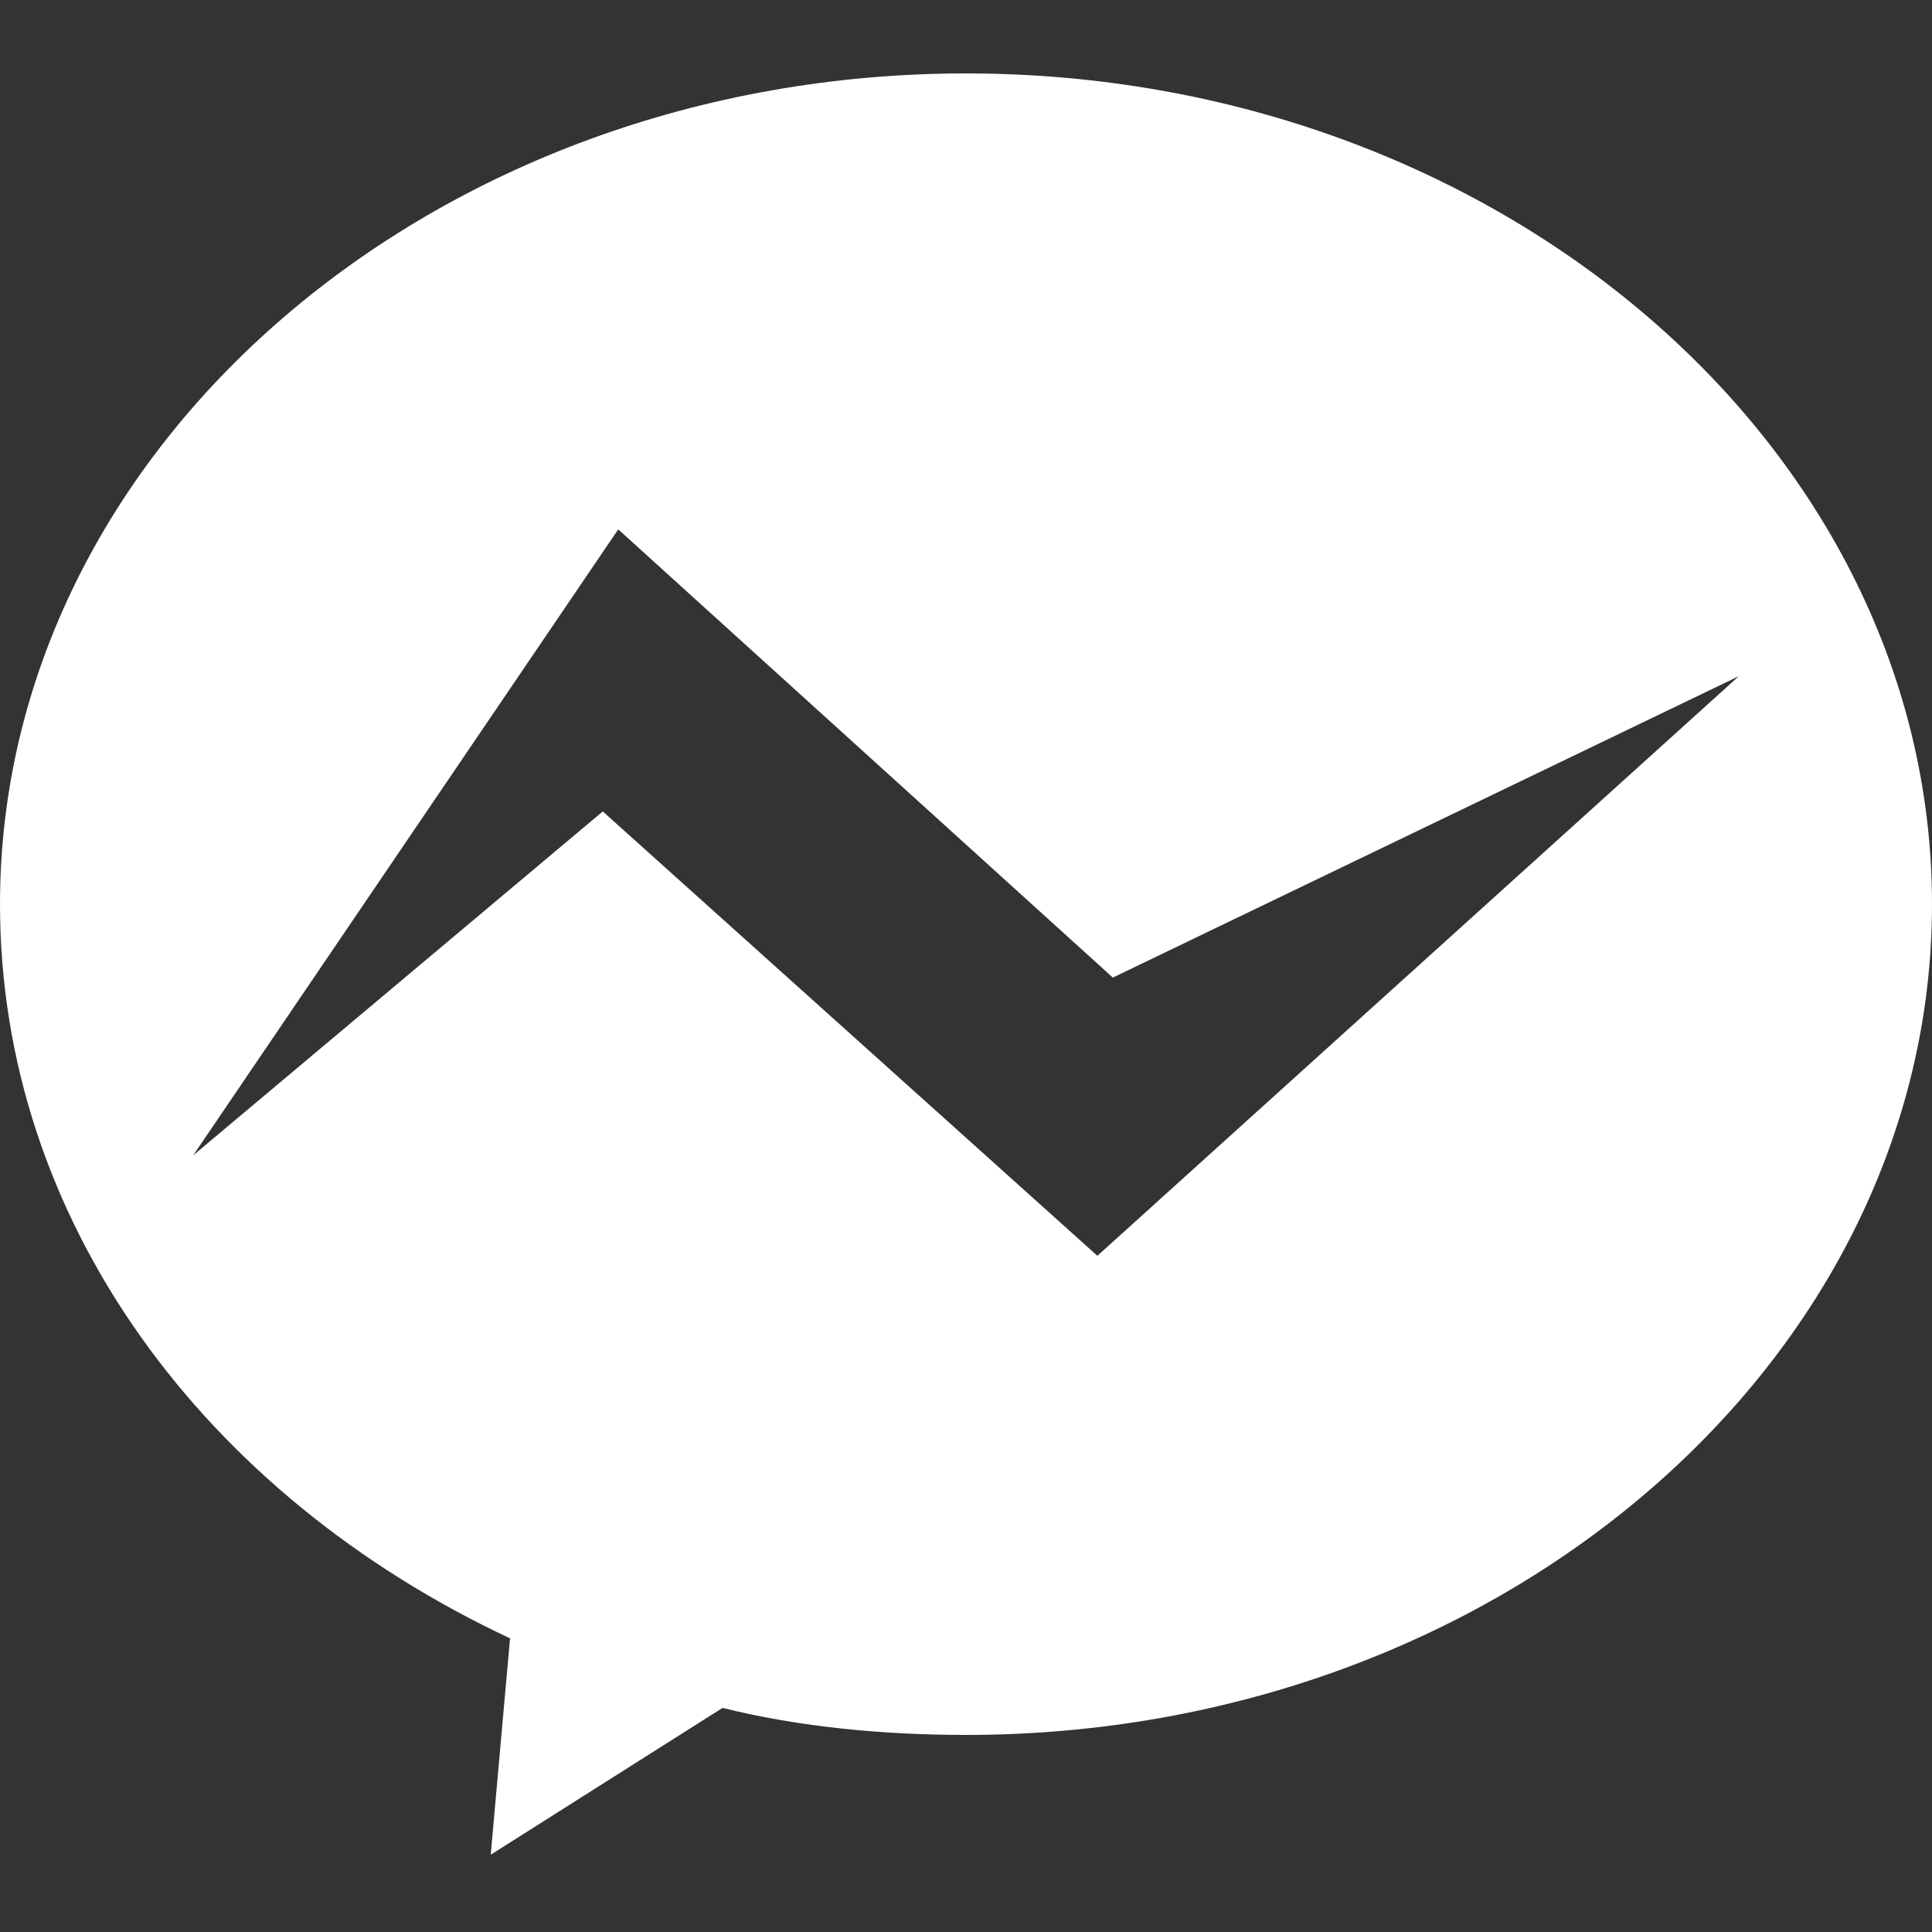 <?xml version="1.0" encoding="utf-8"?>
<!-- Generator: Adobe Illustrator 20.0.0, SVG Export Plug-In . SVG Version: 6.00 Build 0)  -->
<svg version="1.1" id="圖層_1" xmlns="http://www.w3.org/2000/svg" xmlns:xlink="http://www.w3.org/1999/xlink" x="0px" y="0px"
	 viewBox="0 0 50 50" style="enable-background:new 0 0 50 50;" xml:space="preserve">
<rect x="0" y="0" width="50" height="50" fill="#333333" stroke="none"/>
<style type="text/css">
	.st0{display:none;}
	.st1{fill:#FFFFFF;}
</style>
<g id="Padding__x26__Artboard" class="st0">
</g>
<path class="st1" d="M25,1.9c-13.8,0-25,9.7-25,21.5c0,8.2,5.3,15.3,13.2,19L12.7,48l6-3.8c2,0.5,4.2,0.7,6.3,0.7
	c13.8,0,25-9.7,25-21.5S38.8,1.9,25,1.9z M28.4,32.5L15.6,21L5,29.9l11-16.2l12.8,11.6L45,17.5L28.4,32.5z"/>
</svg>
